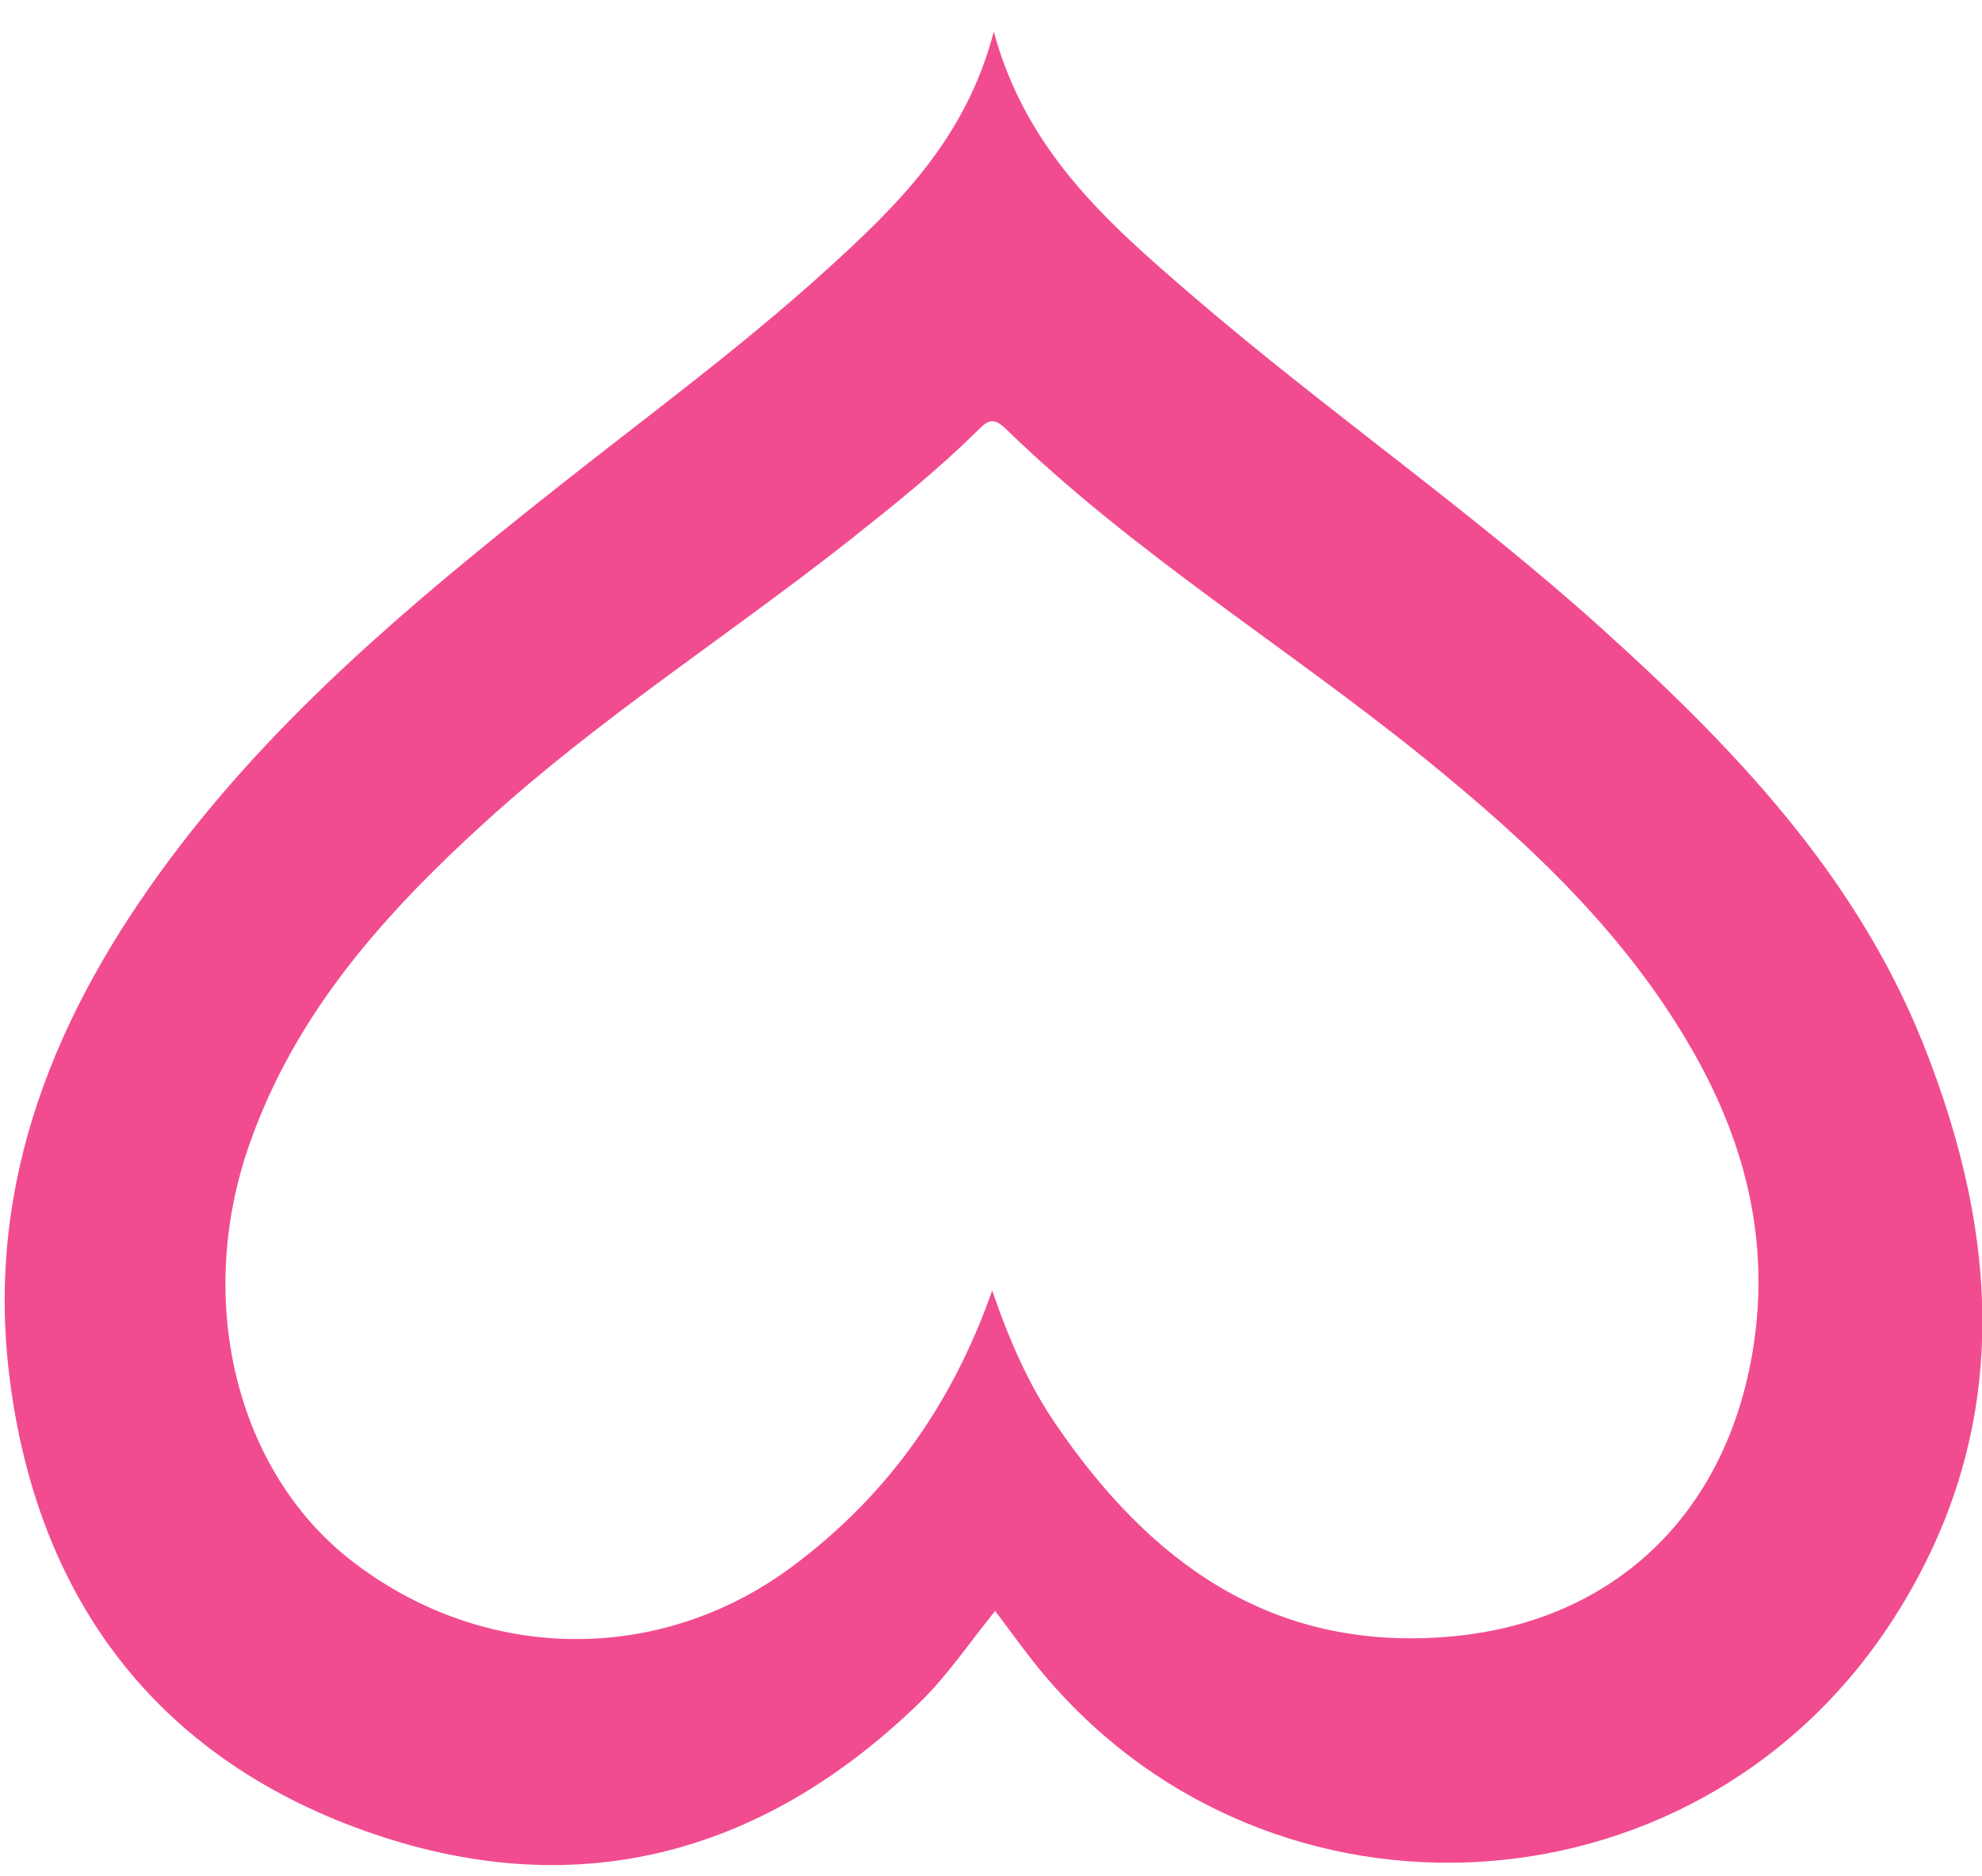 <svg width="56" height="53" viewBox="0 0 56 53" fill="none" xmlns="http://www.w3.org/2000/svg">
<path d="M28.076 0.883C28.991 4.28 31.311 6.302 33.625 8.297C37.398 11.55 41.502 14.378 45.21 17.715C48.939 21.073 52.413 24.678 54.332 29.473C56.554 35.024 56.864 40.551 53.451 45.806C47.823 54.468 35.381 54.963 29.083 46.796C28.773 46.395 28.477 45.991 28.117 45.51C27.385 46.413 26.769 47.34 25.973 48.111C21.441 52.501 16.127 53.805 10.288 51.716C4.433 49.624 1.03 45.168 0.261 38.849C-0.406 33.354 1.581 28.598 4.773 24.309C7.832 20.194 11.714 16.965 15.674 13.827C18.256 11.78 20.917 9.834 23.363 7.613C25.364 5.796 27.3 3.91 28.083 0.876L28.076 0.883ZM28.035 36.464C28.535 37.915 29.069 39.114 29.808 40.202C32.482 44.139 35.905 46.629 40.849 46.245C45.438 45.89 48.674 42.943 49.497 38.312C50.042 35.244 49.371 32.419 47.871 29.766C45.966 26.394 43.213 23.828 40.273 21.442C36.357 18.269 32.036 15.637 28.399 12.097C28.028 11.738 27.855 11.933 27.596 12.188C26.49 13.279 25.286 14.245 24.071 15.208C20.645 17.917 16.957 20.267 13.711 23.221C10.87 25.805 8.332 28.619 7.029 32.381C5.504 36.785 6.688 41.569 9.921 44.083C13.633 46.971 18.621 47.061 22.39 44.251C24.986 42.316 26.858 39.791 28.035 36.457V36.464Z" fill="#F14C90"/>
</svg>
